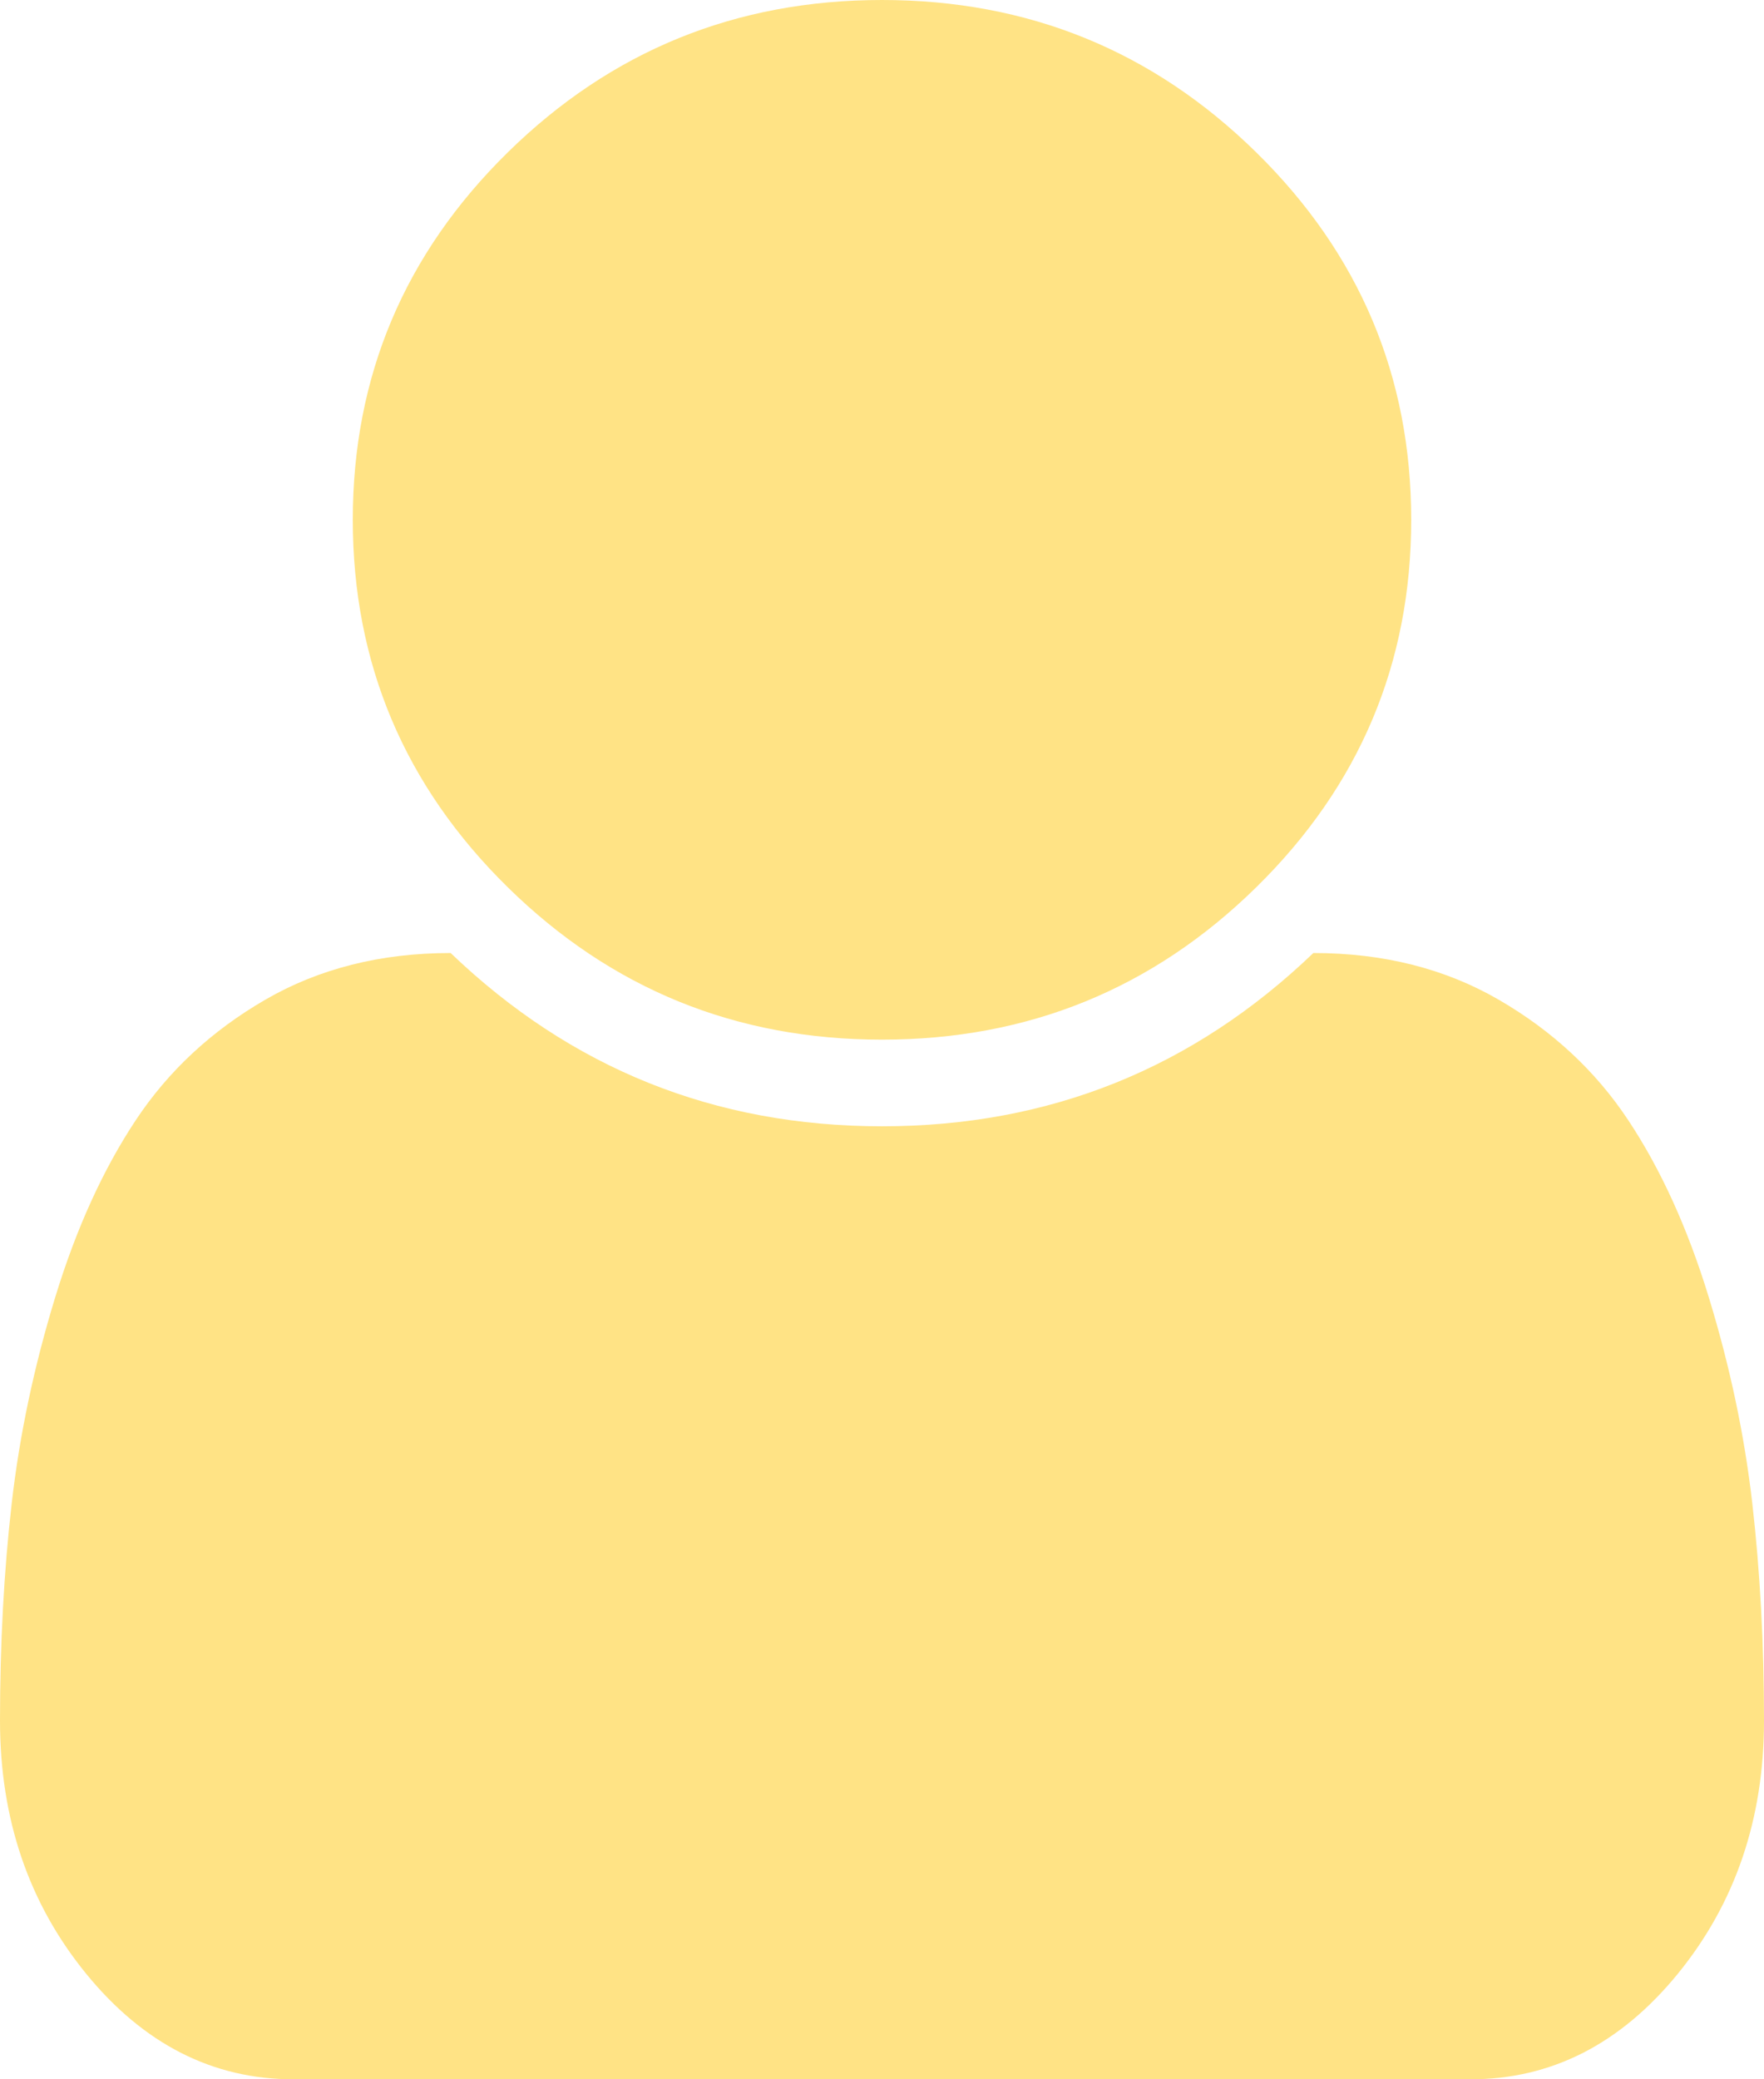 ﻿<?xml version="1.0" encoding="utf-8"?>
<svg version="1.1" xmlns:xlink="http://www.w3.org/1999/xlink" width="28px" height="33px" xmlns="http://www.w3.org/2000/svg">
  <g transform="matrix(1 0 0 1 -1769 -56 )">
    <path d="M 27.814 23.858  C 27.938 24.94  28 26.089  28 27.307  C 28 28.868  27.544 30.207  26.633 31.324  C 25.721 32.441  24.624 33  23.341 33  L 4.659 33  C 3.376 33  2.279 32.441  1.367 31.324  C 0.456 30.207  0 28.868  0 27.307  C 0 26.089  0.062 24.94  0.186 23.858  C 0.31 22.777  0.54 21.688  0.875 20.593  C 1.21 19.497  1.637 18.559  2.155 17.778  C 2.672 16.998  3.358 16.36  4.211 15.866  C 5.064 15.372  6.045 15.125  7.153 15.125  C 9.064 16.958  11.346 17.875  14 17.875  C 16.654 17.875  18.936 16.958  20.847 15.125  C 21.955 15.125  22.936 15.372  23.789 15.866  C 24.642 16.36  25.328 16.998  25.845 17.778  C 26.363 18.559  26.79 19.497  27.125 20.593  C 27.46 21.688  27.69 22.777  27.814 23.858  Z M 19.939 2.417  C 21.58 4.028  22.4 5.973  22.4 8.25  C 22.4 10.527  21.58 12.472  19.939 14.083  C 18.298 15.694  16.319 16.5  14 16.5  C 11.681 16.5  9.702 15.694  8.061 14.083  C 6.42 12.472  5.6 10.527  5.6 8.25  C 5.6 5.973  6.42 4.028  8.061 2.417  C 9.702 0.806  11.681 0  14 0  C 16.319 0  18.298 0.806  19.939 2.417  Z " fill-rule="nonzero" fill="#ffe385" stroke="none" transform="matrix(1 0 0 1 1769 56 )" />
  </g>
</svg>